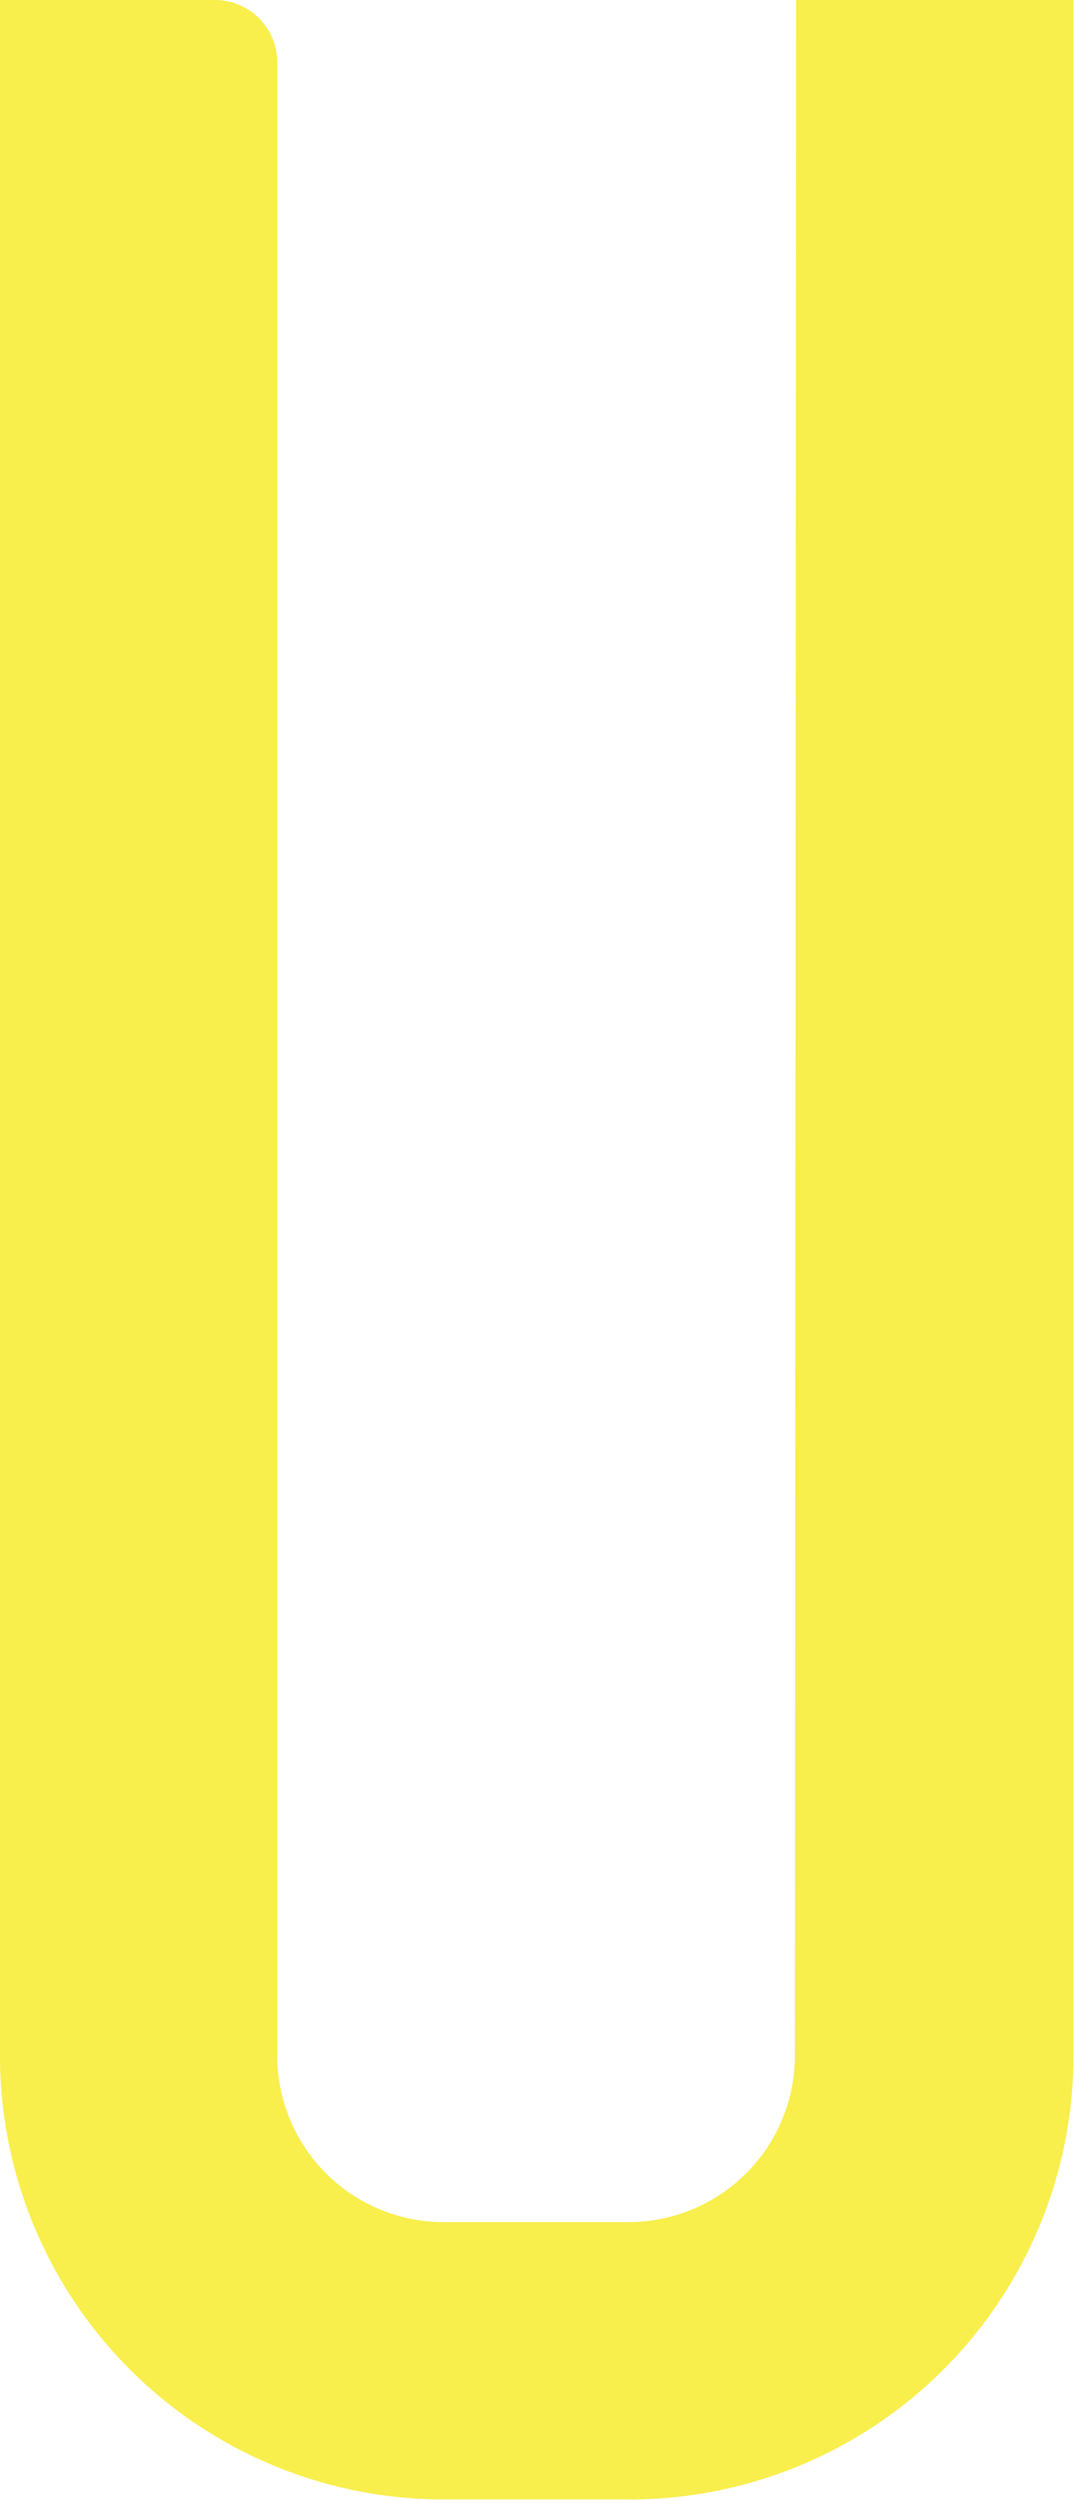 <svg xmlns="http://www.w3.org/2000/svg" viewBox="0 0 58.1 135.22"><title>Asset 22</title><style>.cls-1{fill:#f8ee4c;}</style><g id="Layer_2" data-name="Layer 2"><g id="图层_1" data-name="图层 1"><path id="_Path_" data-name="&lt;Path&gt;" class="cls-1" d="M43.07,0h15V111.18a24,24,0,0,1-24,24H24a24,24,0,0,1-24-24V0H11.66A3.37,3.37,0,0,1,15,3.37V111.18a9,9,0,0,0,9,9h10a9,9,0,0,0,9-9Z"/></g></g></svg>